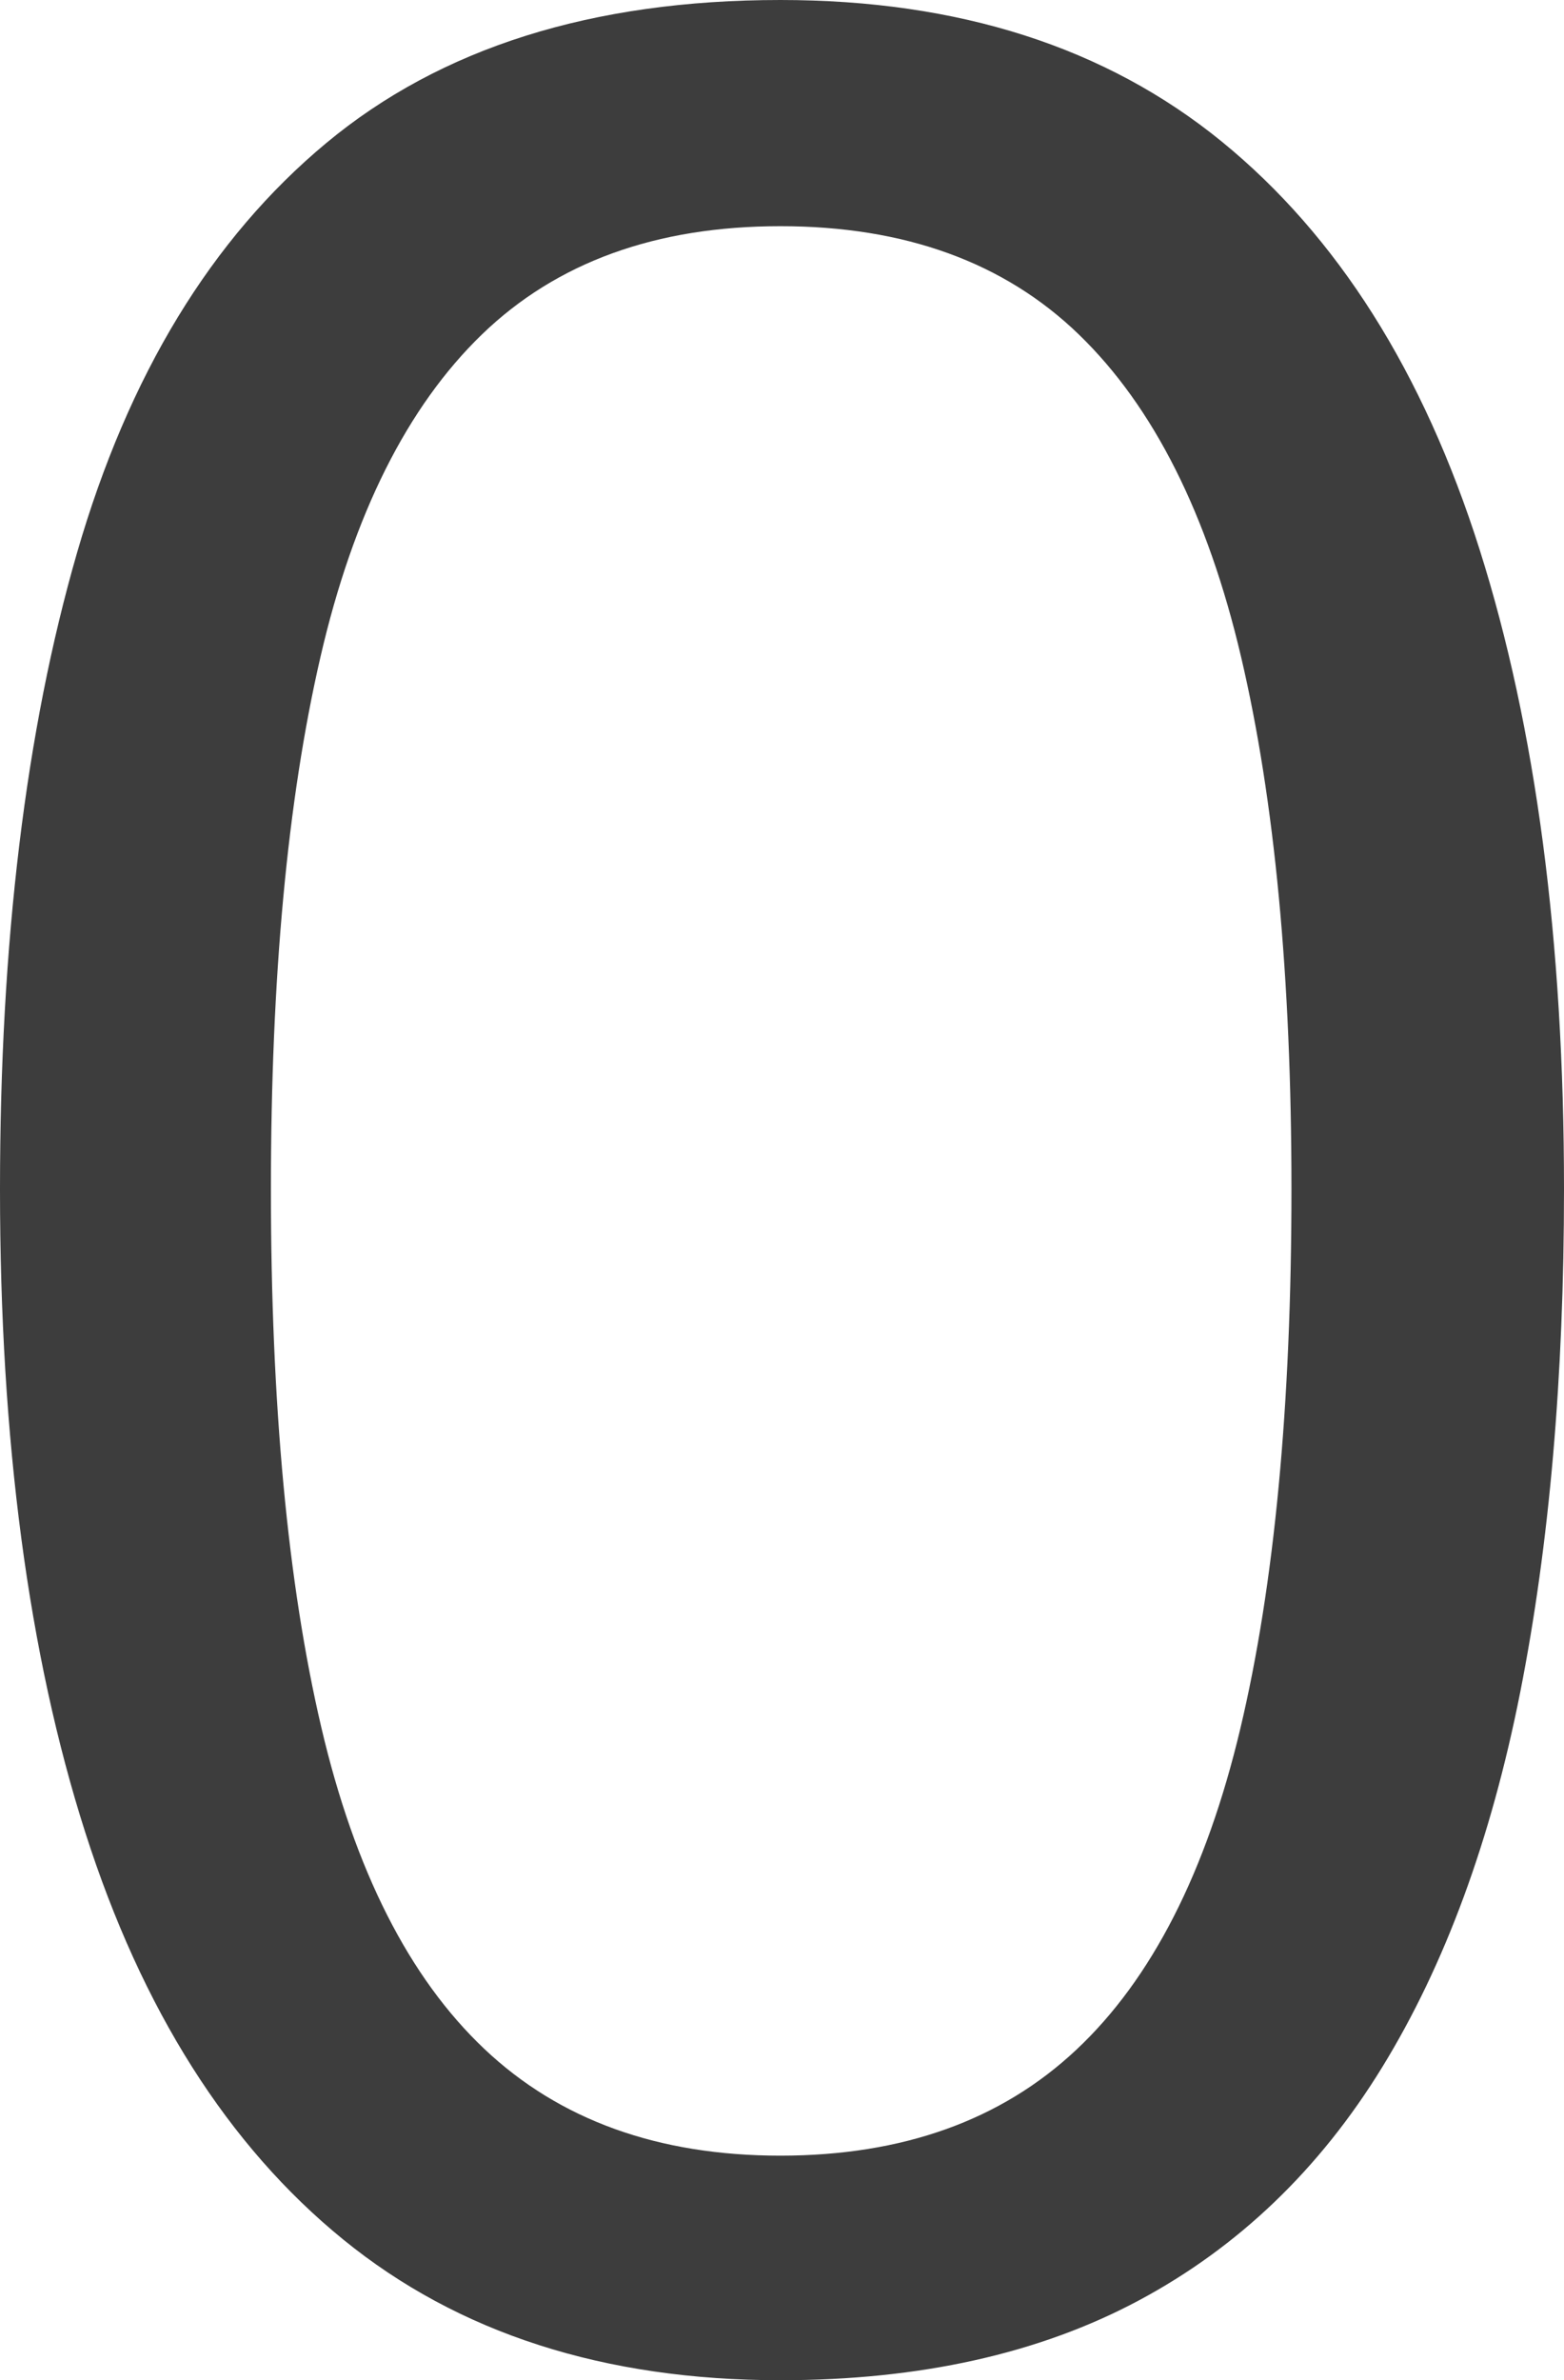 ﻿<?xml version="1.0" encoding="utf-8"?>
<svg version="1.1" xmlns:xlink="http://www.w3.org/1999/xlink" width="23px" height="35px" xmlns="http://www.w3.org/2000/svg">
  <g transform="matrix(1 0 0 1 -658 -388 )">
    <path d="M 21.759 8.081  C 22.586 10.694  23 13.829  23 17.488  C 23 20.248  22.785 22.713  22.356 24.884  C 21.926 27.054  21.25 28.891  20.328 30.395  C 19.405 31.899  18.212 33.043  16.749 33.826  C 15.286 34.609  13.528 35  11.476 35  C 8.883 35  6.74 34.31  5.046 32.93  C 3.352 31.55  2.088 29.554  1.253 26.942  C 0.418 24.329  0 21.178  0 17.488  C 0 13.86  0.378 10.74  1.133 8.128  C 1.889 5.515  3.11 3.508  4.796 2.105  C 6.482 0.702  8.709 0  11.476 0  C 14.101 0  16.264 0.694  17.966 2.081  C 19.668 3.469  20.932 5.469  21.759 8.081  Z M 4.712 9.663  C 4.227 11.764  3.984 14.372  3.984 17.488  C 3.984 20.651  4.231 23.287  4.724 25.395  C 5.217 27.504  6.016 29.081  7.122 30.128  C 8.227 31.174  9.679 31.698  11.476 31.698  C 13.273 31.698  14.725 31.178  15.83 30.139  C 16.936 29.101  17.739 27.527  18.24 25.419  C 18.741 23.31  18.992 20.667  18.992 17.488  C 18.992 14.372  18.745 11.764  18.252 9.663  C 17.759 7.562  16.964 5.981  15.866 4.919  C 14.769 3.857  13.305 3.326  11.476 3.326  C 9.647 3.326  8.184 3.857  7.086 4.919  C 5.989 5.981  5.197 7.562  4.712 9.663  Z " fill-rule="nonzero" fill="#3d3d3d" stroke="none" transform="matrix(1 0 0 1 658 388 )" />
  </g>
</svg>